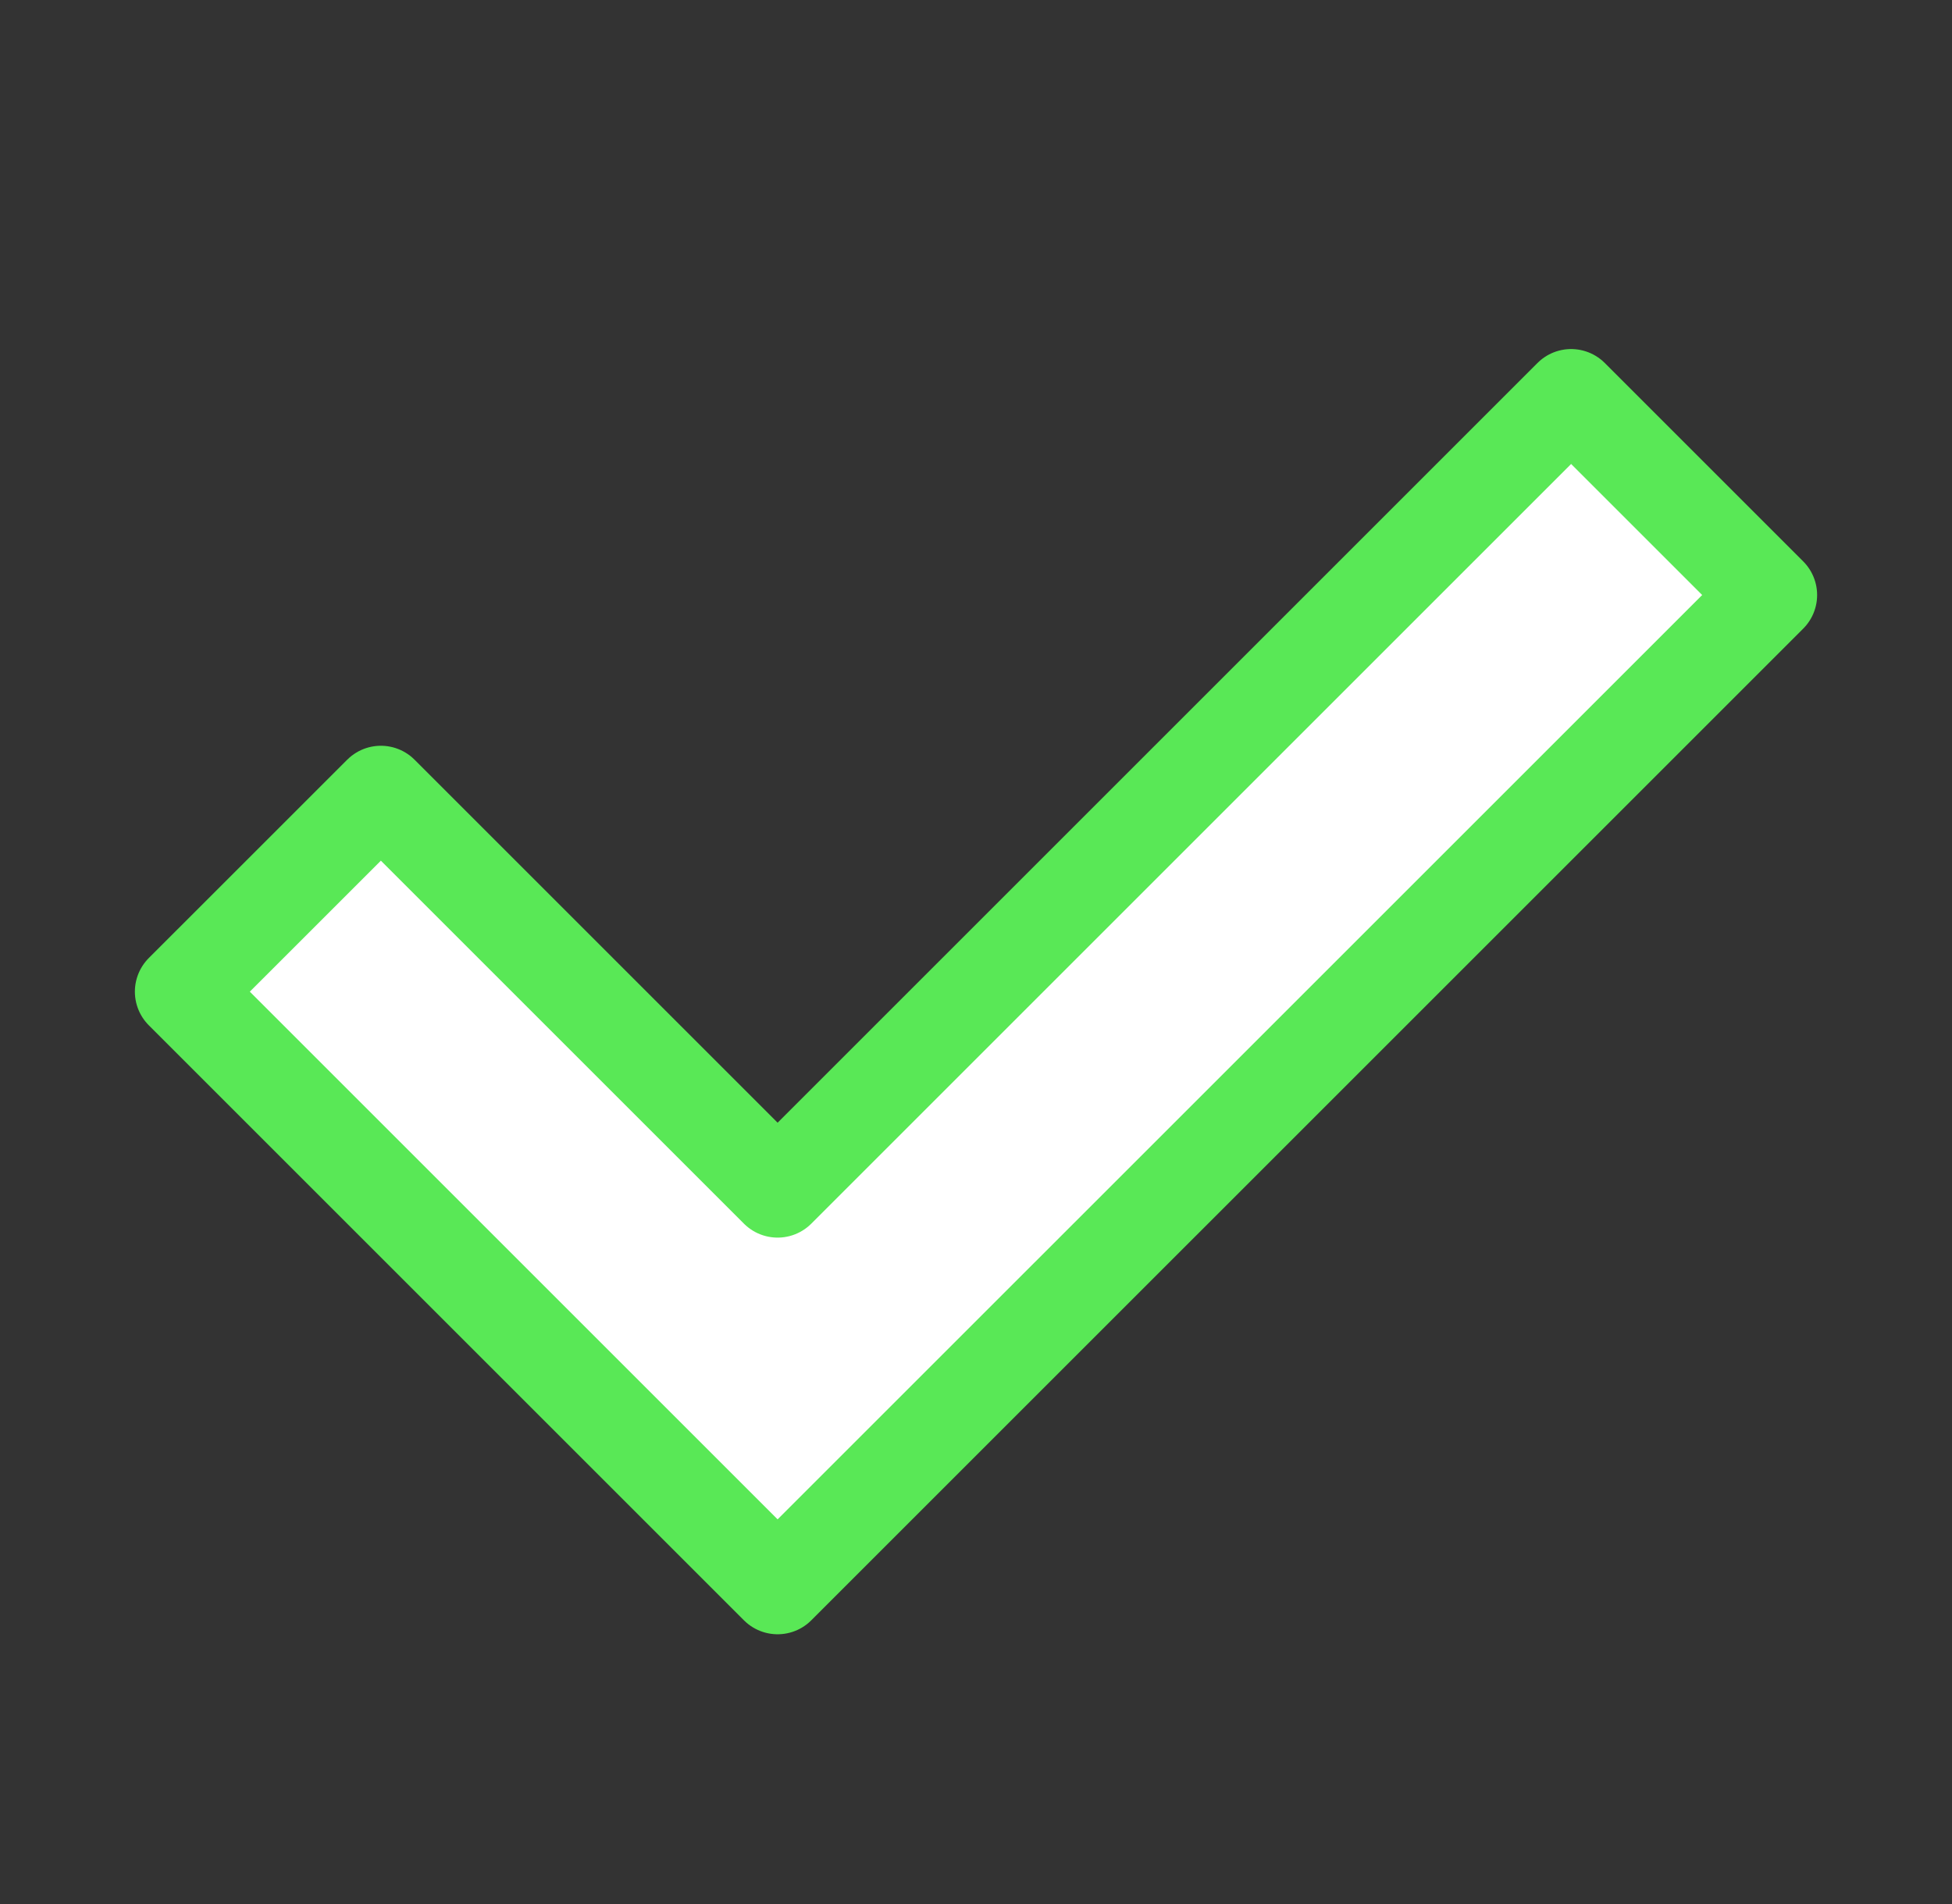 <svg width="41" height="40" viewBox="0 0 41 40" fill="none" xmlns="http://www.w3.org/2000/svg">
<rect x="0" y="0" width="41" height="40" fill="#333333" stroke="none"/>
<path fill-rule="evenodd" clip-rule="evenodd" d="M3.833 20.833L8 16.667L16.333 25L33 8.333L37.167 12.5L16.333 33.333L3.833 20.833Z" fill="white" stroke="#59E856" stroke-width="2" stroke-linecap="round" stroke-linejoin="round"/>
</svg>

